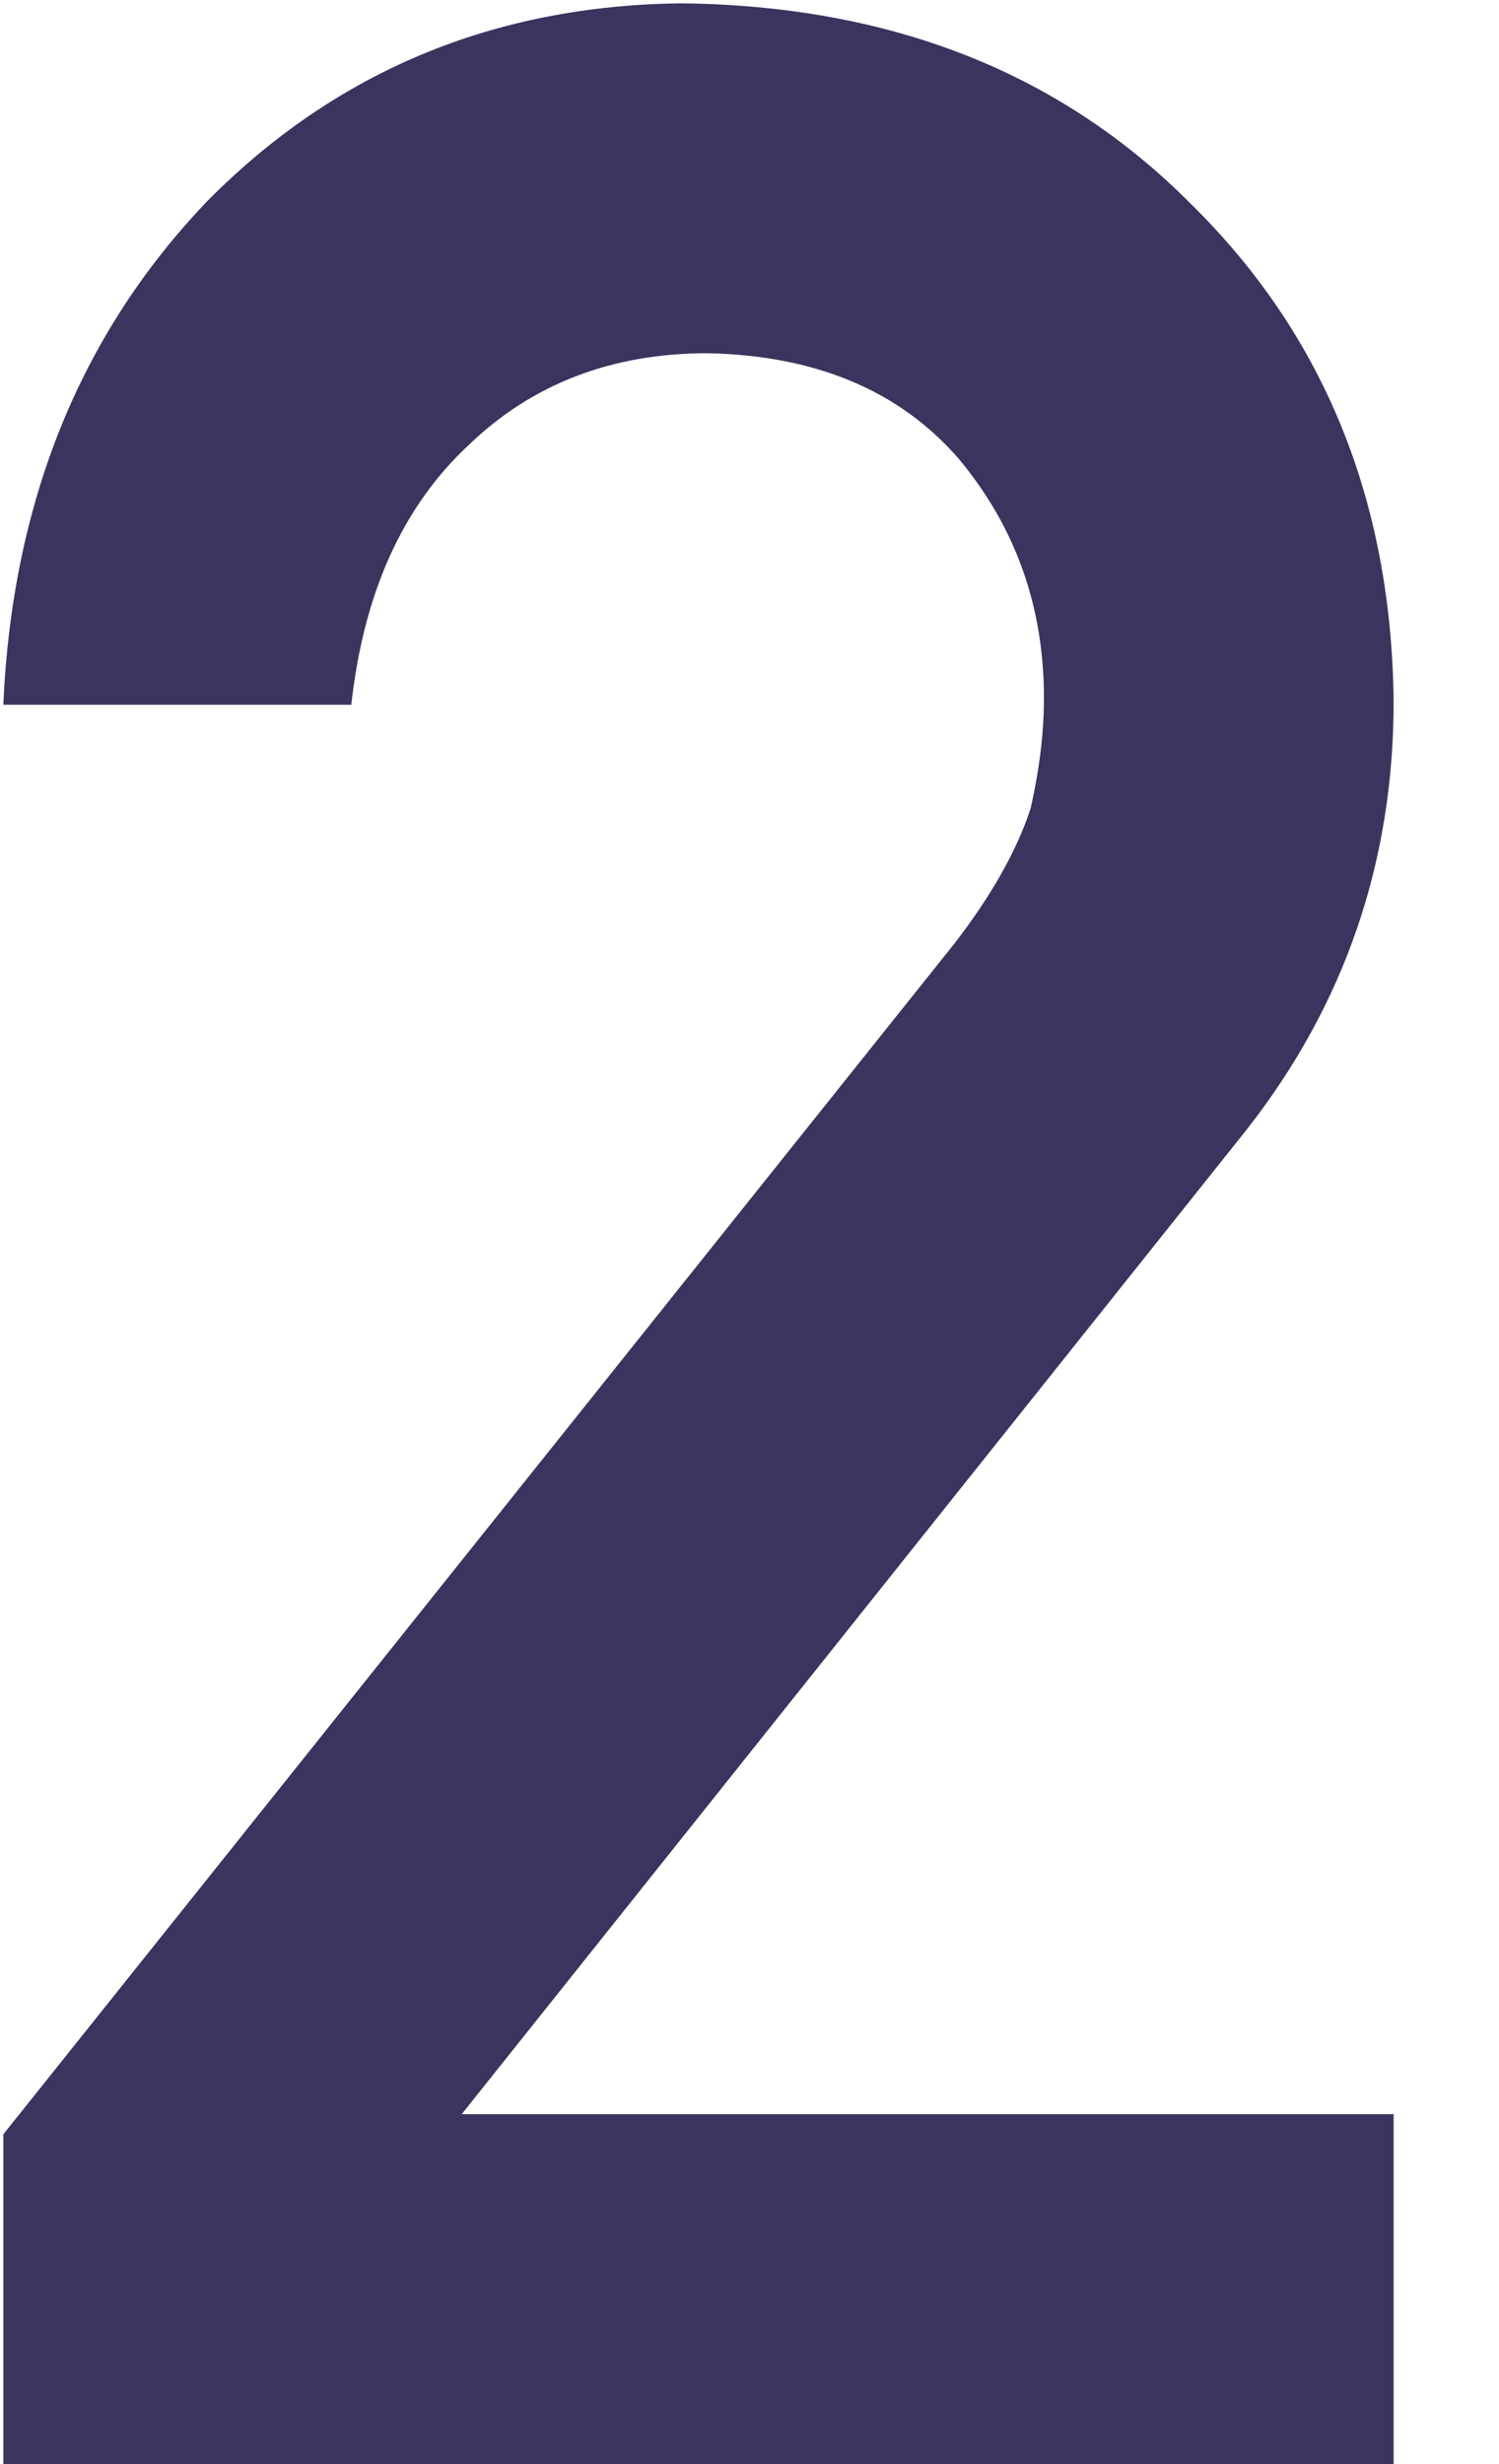 <?xml version="1.0" encoding="UTF-8"?>
<svg width="14px" height="23px" viewBox="0 0 14 23" version="1.1" xmlns="http://www.w3.org/2000/svg" xmlns:xlink="http://www.w3.org/1999/xlink">
    <!-- Generator: Sketch 61.2 (89653) - https://sketch.com -->
    <title>2</title>
    <desc>Created with Sketch.</desc>
    <g id="页面-1" stroke="none" stroke-width="1" fill="none" fill-rule="evenodd">
        <path d="M13.016,23 L13.016,19.734 L4.312,19.734 L11.641,10.547 C12.557,9.38 13.016,8.047 13.016,6.547 C12.995,4.672 12.365,3.125 11.125,1.906 C9.906,0.677 8.318,0.052 6.359,0.031 C4.609,0.052 3.135,0.667 1.938,1.875 C0.75,3.115 0.115,4.682 0.031,6.578 L0.031,6.578 L3.281,6.578 C3.396,5.536 3.76,4.729 4.375,4.156 C4.969,3.583 5.714,3.297 6.609,3.297 C7.62,3.318 8.401,3.646 8.953,4.281 C9.484,4.917 9.75,5.661 9.75,6.516 C9.75,6.839 9.708,7.182 9.625,7.547 C9.5,7.932 9.266,8.349 8.922,8.797 L8.922,8.797 L0.031,19.922 L0.031,23 L13.016,23 Z" id="2" fill="#3A345F" fill-rule="nonzero"></path>
    </g>
</svg>